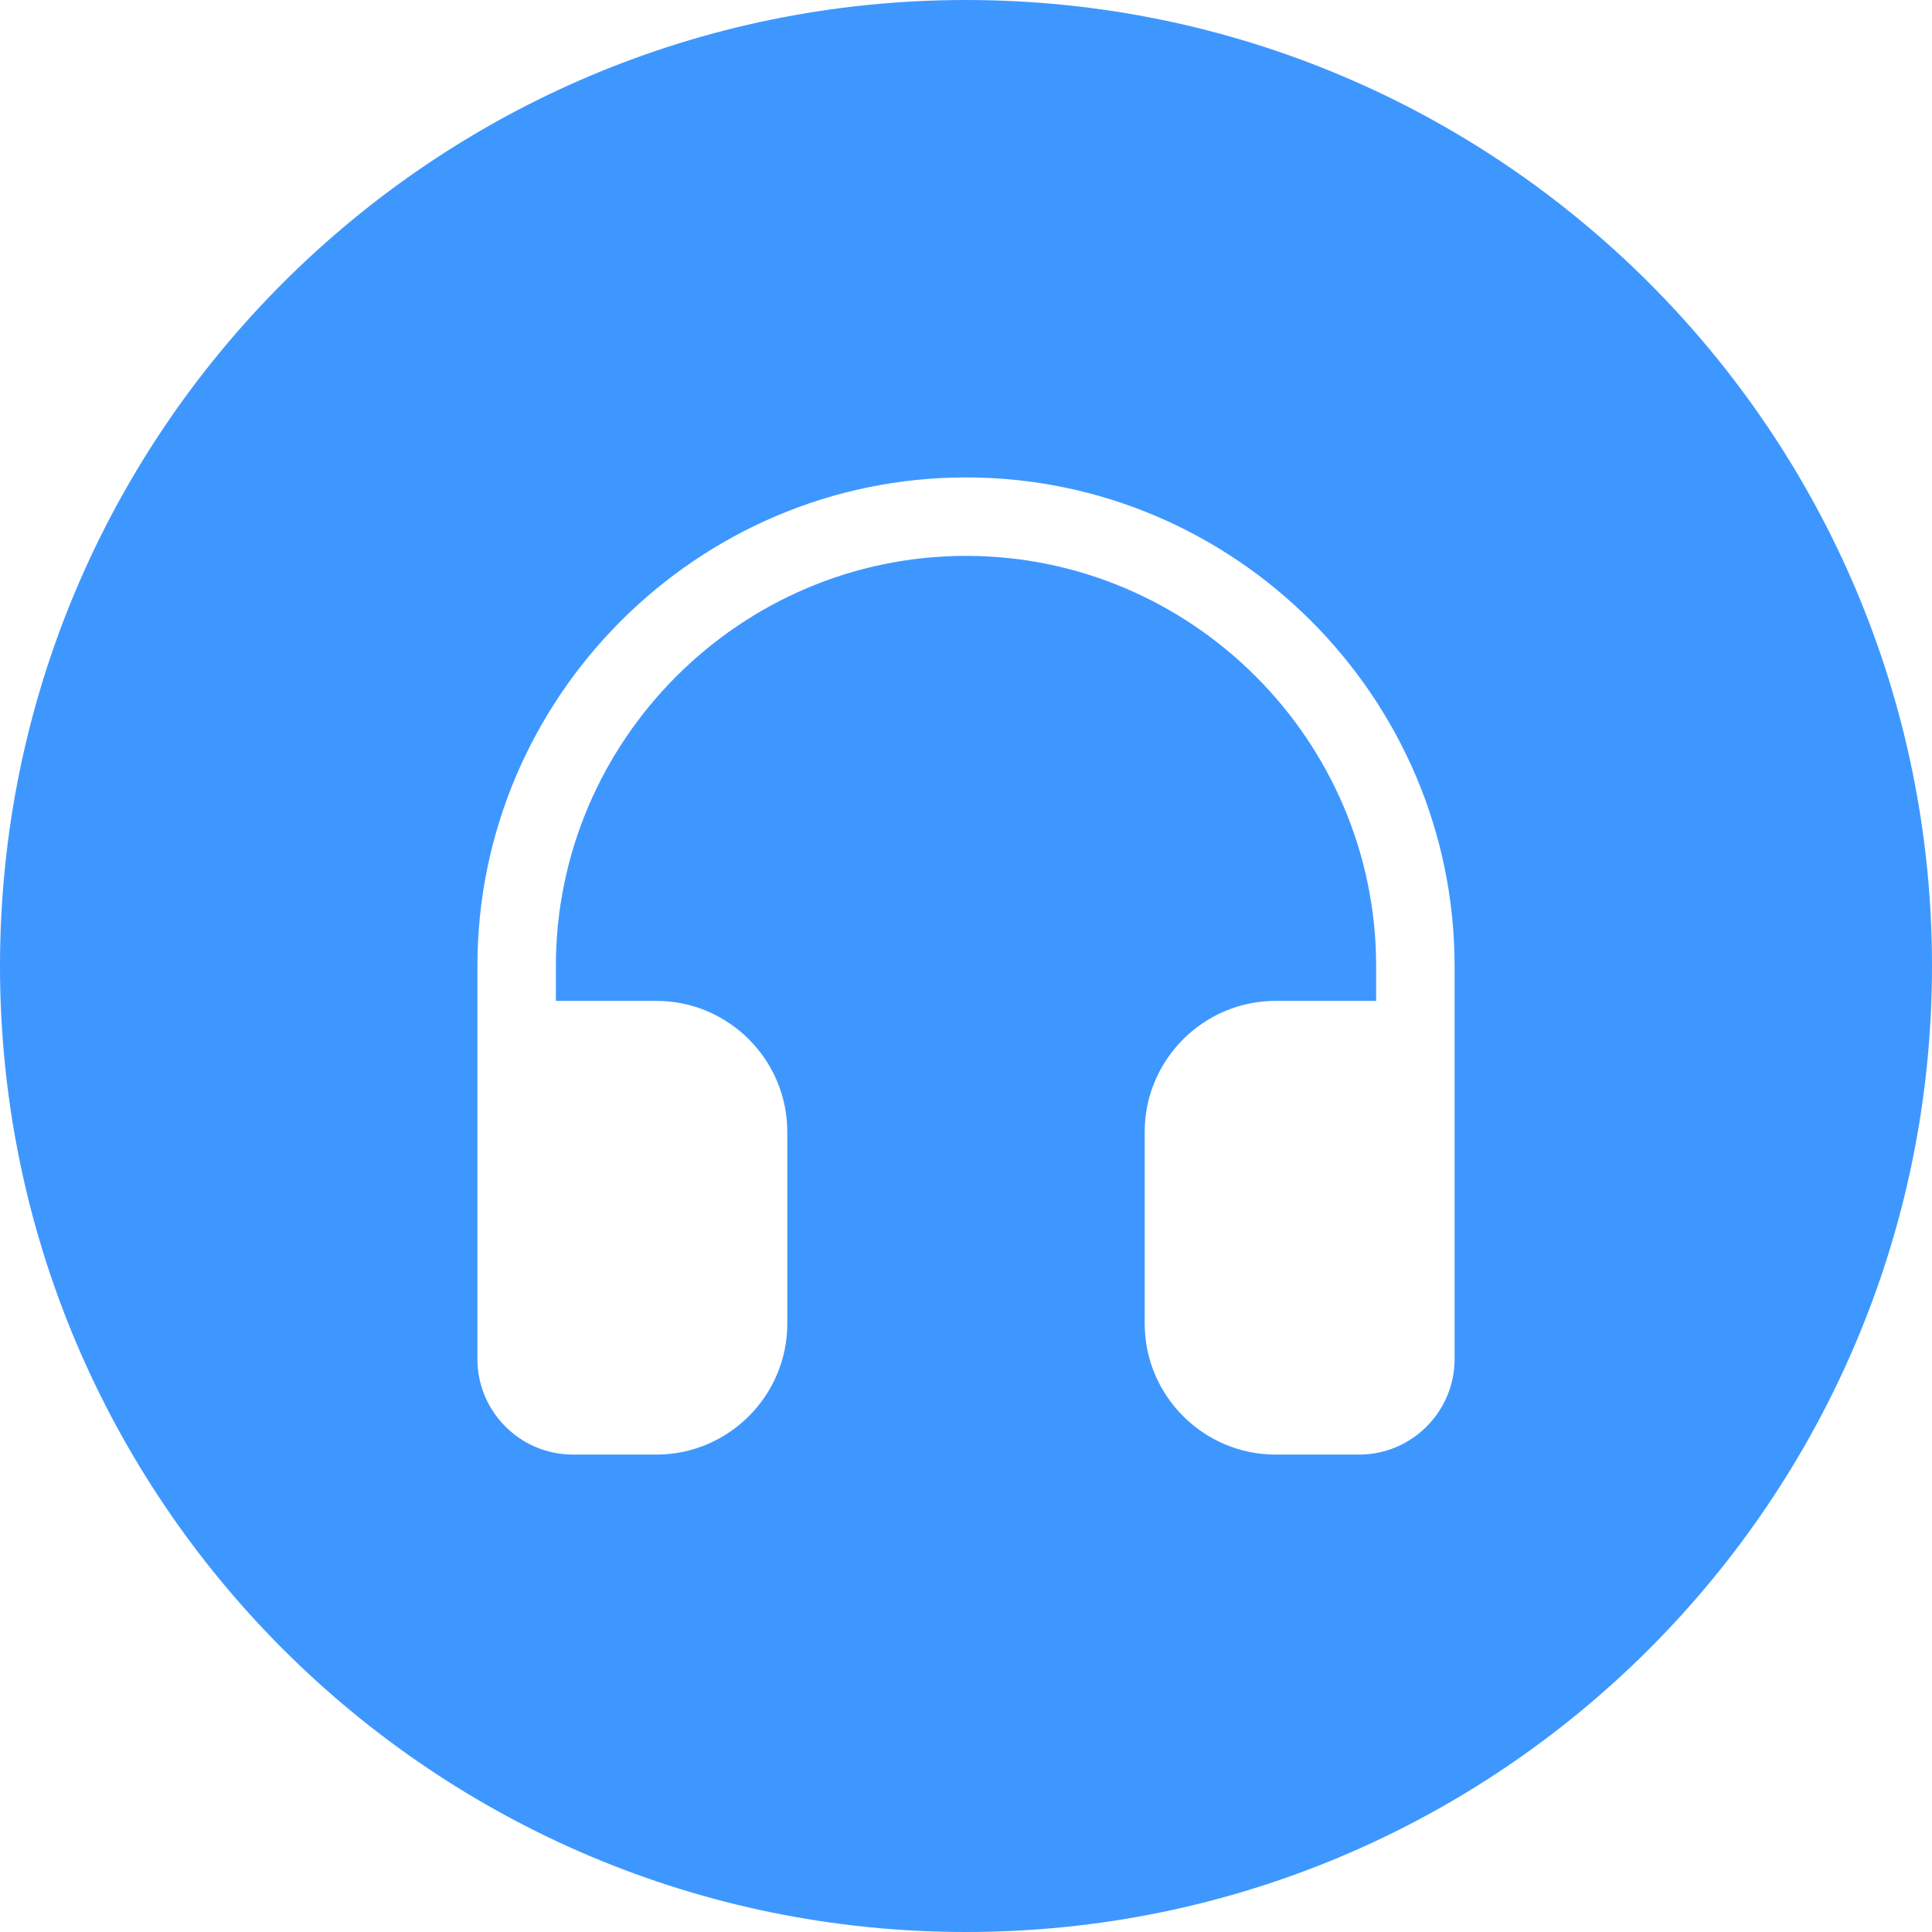 <svg width="18" height="18" viewBox="0 0 18 18" fill="none" xmlns="http://www.w3.org/2000/svg">
<g id="headset" clip-path="url(#clip0_12493_20228)">
<path id="Vector" fill-rule="evenodd" clip-rule="evenodd" d="M9 0C13.971 0 18 4.029 18 9C18 13.971 13.971 18 9 18C4.029 18 0 13.971 0 9C0 4.029 4.029 0 9 0ZM5.179 9.325V9C5.179 6.898 6.898 5.179 9 5.179C11.102 5.179 12.821 6.898 12.821 9V9.325H11.884C11.549 9.325 11.244 9.462 11.023 9.683C10.802 9.904 10.665 10.209 10.665 10.545V12.333C10.665 12.668 10.802 12.973 11.023 13.194C11.244 13.415 11.549 13.552 11.884 13.552H12.663C12.908 13.552 13.13 13.452 13.291 13.291C13.452 13.13 13.552 12.908 13.552 12.663V9C13.552 6.496 11.504 4.448 9 4.448C6.496 4.448 4.448 6.496 4.448 9V12.663C4.448 12.908 4.548 13.13 4.709 13.291C4.87 13.452 5.092 13.552 5.337 13.552H6.116C6.451 13.552 6.756 13.415 6.977 13.194C7.198 12.973 7.335 12.668 7.335 12.333V10.545C7.335 10.209 7.198 9.904 6.977 9.683C6.756 9.462 6.451 9.325 6.116 9.325H5.179Z" fill="#3E97FF"/>
</g>
<defs>
<clipPath id="clip0_12493_20228">
<rect width="18" height="18" fill="white"/>
</clipPath>
</defs>
</svg>
